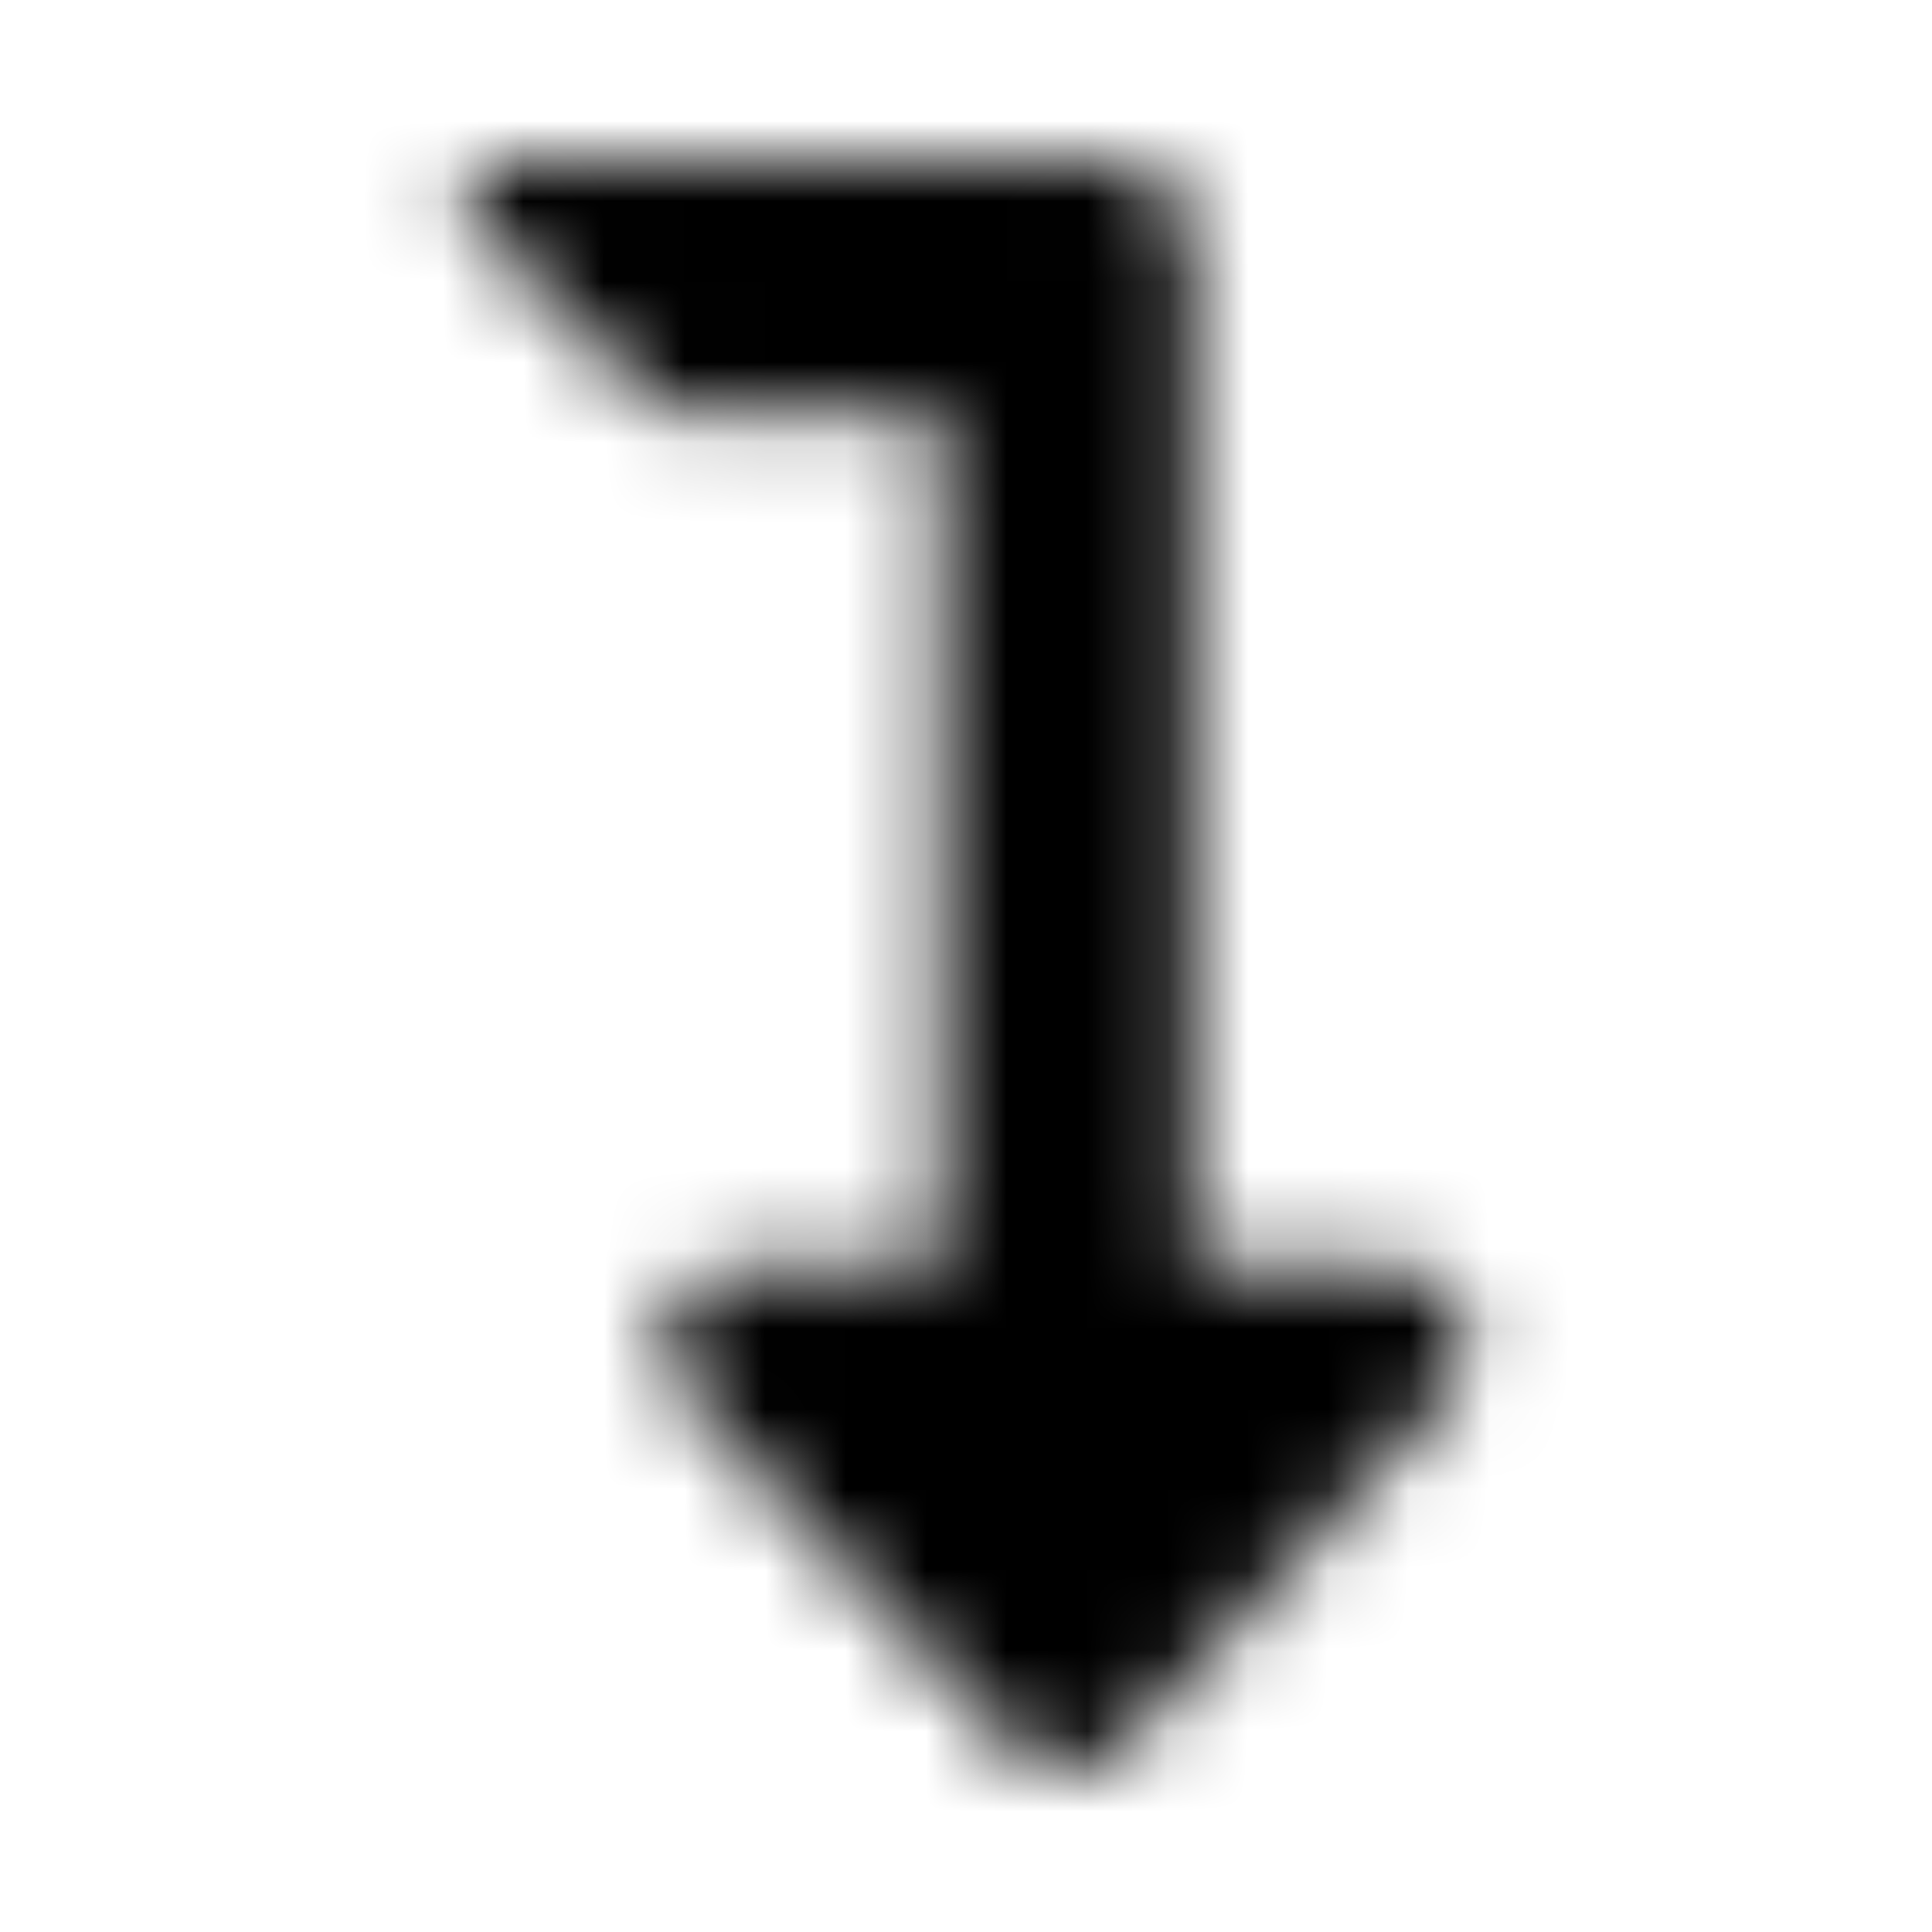 <?xml version="1.0" encoding="UTF-8"?>
<svg width="24px" height="24px" viewBox="0 0 24 24" version="1.1" xmlns="http://www.w3.org/2000/svg" xmlns:xlink="http://www.w3.org/1999/xlink">
    <!-- Generator: Sketch 52.5 (67469) - http://www.bohemiancoding.com/sketch -->
    <title>level-down-alt</title>
    <desc>Created with Sketch.</desc>
    <defs>
        <path d="M17.998,17.325 L13.937,21.701 C13.566,22.1 12.934,22.1 12.563,21.701 L8.501,17.325 C7.947,16.728 8.37,15.75 9.188,15.75 L11.688,15.75 L11.688,5.125 L8.407,5.125 C8.283,5.125 8.164,5.076 8.076,4.988 L5.888,2.8 C5.593,2.505 5.802,2 6.22,2 L13.875,2 C14.393,2 14.812,2.42 14.812,2.937 L14.812,15.75 L17.311,15.75 C18.127,15.75 18.555,16.725 17.998,17.325 Z" id="path-1"></path>
    </defs>
    <g id="level-down-alt" stroke="none" stroke-width="1" fill="none" fill-rule="evenodd">
        <mask id="mask-2" fill="white">
            <use xlink:href="#path-1"></use>
        </mask>
        <g></g>
        <g id="🎨-color" mask="url(#mask-2)" fill="#000000">
            <rect id="🎨-Color" x="0" y="0" width="24" height="24"></rect>
        </g>
    </g>
</svg>